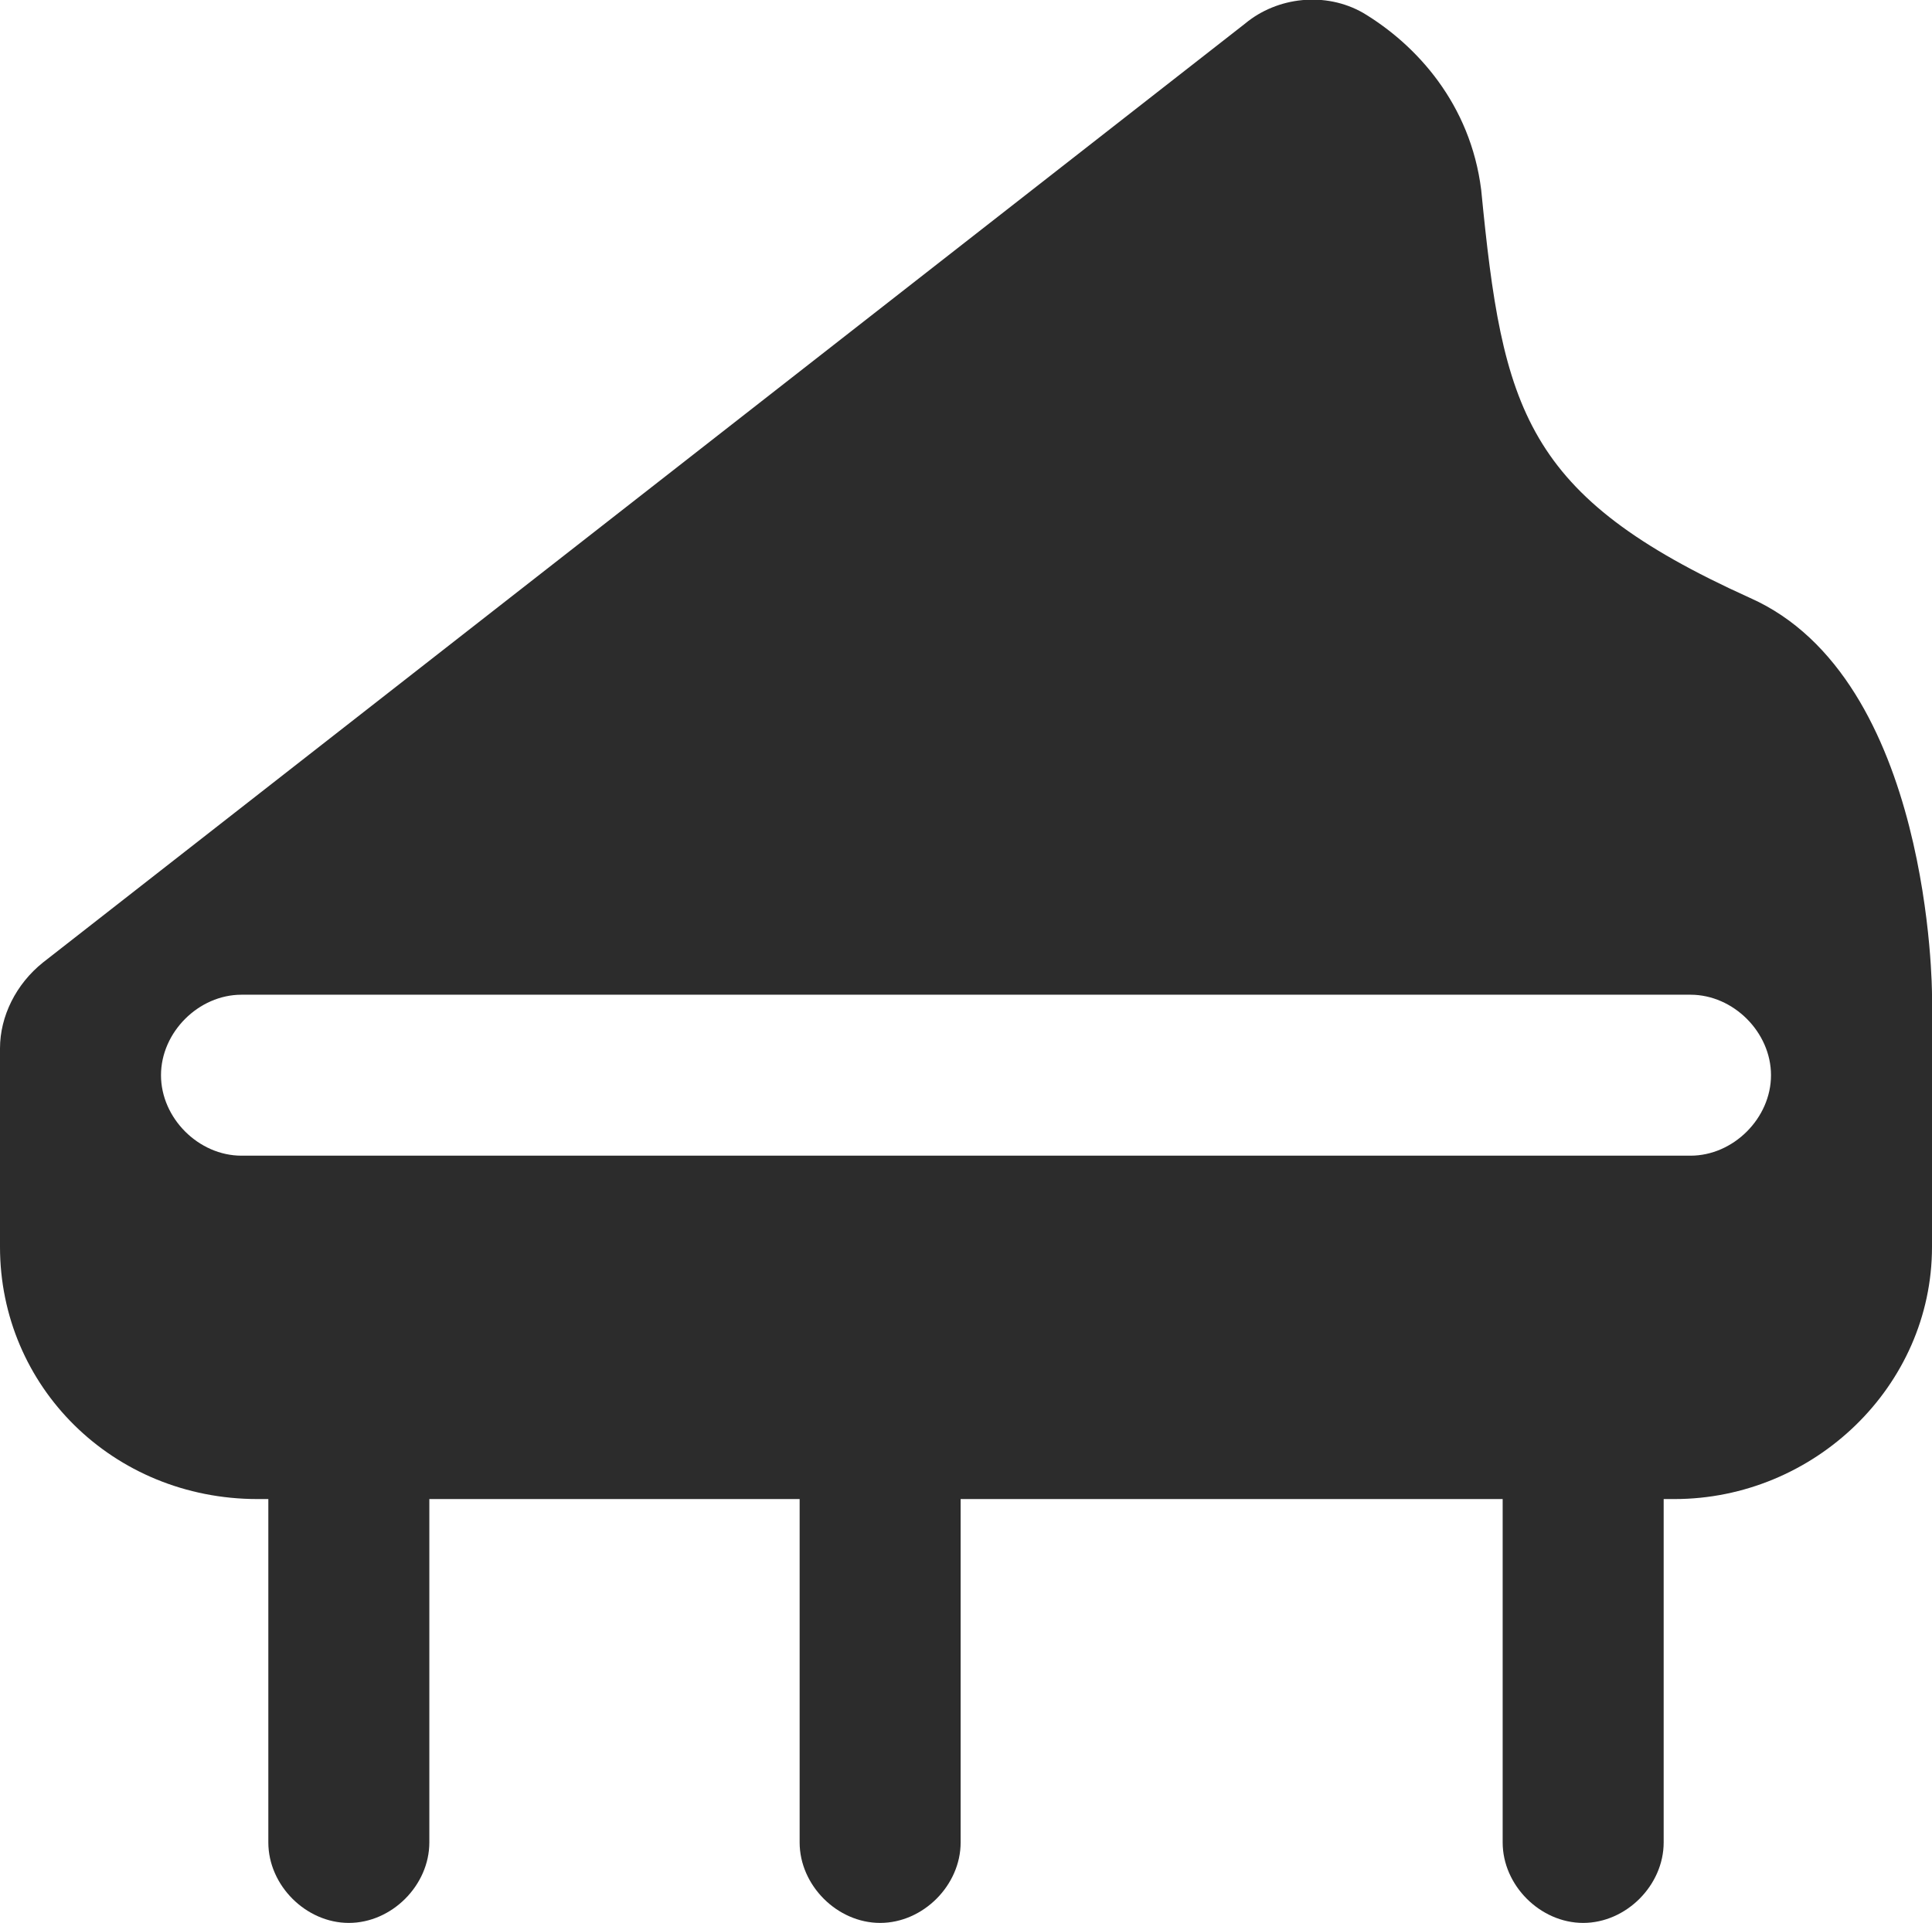 <?xml version="1.0" encoding="utf-8"?>
<!-- Generator: Adobe Illustrator 24.0.1, SVG Export Plug-In . SVG Version: 6.00 Build 0)  -->
<svg version="1.1" id="图层_1" xmlns="http://www.w3.org/2000/svg" xmlns:xlink="http://www.w3.org/1999/xlink" x="0px" y="0px"
	 viewBox="0 0 180 179.2" style="enable-background:new 0 0 180 179.2;" xml:space="preserve">
<style type="text/css">
	.st0{fill:#2C2C2C;}
</style>
<path class="st0" d="M163,55.7c-21-9.5-23-17.5-25-38c-1-8-6-13.5-11-16.5c-3.5-2-8-1.5-11,1L4,89.7c-2.5,2-4,5-4,8v18.5
	c0,13,10.5,23.5,24,23.5h1v32c0,4,3.5,7.5,7.5,7.5s7.5-3.5,7.5-7.5v-32h34.5v32c0,4,3.5,7.5,7.5,7.5c4,0,7.5-3.5,7.5-7.5v-32H140v32
	c0,4,3.5,7.5,7.5,7.5c4,0,7.5-3.5,7.5-7.5v-32h1c13,0,24-10.5,24-23.5V92.7C180,92.7,180,63.2,163,55.7L163,55.7z M157.5,107.7h-135
	c-4,0-7.5-3.5-7.5-7.5c0-4,3.5-7.5,7.5-7.5h135c4,0,7.5,3.5,7.5,7.5C165,104.2,161.5,107.7,157.5,107.7z"/>
</svg>
